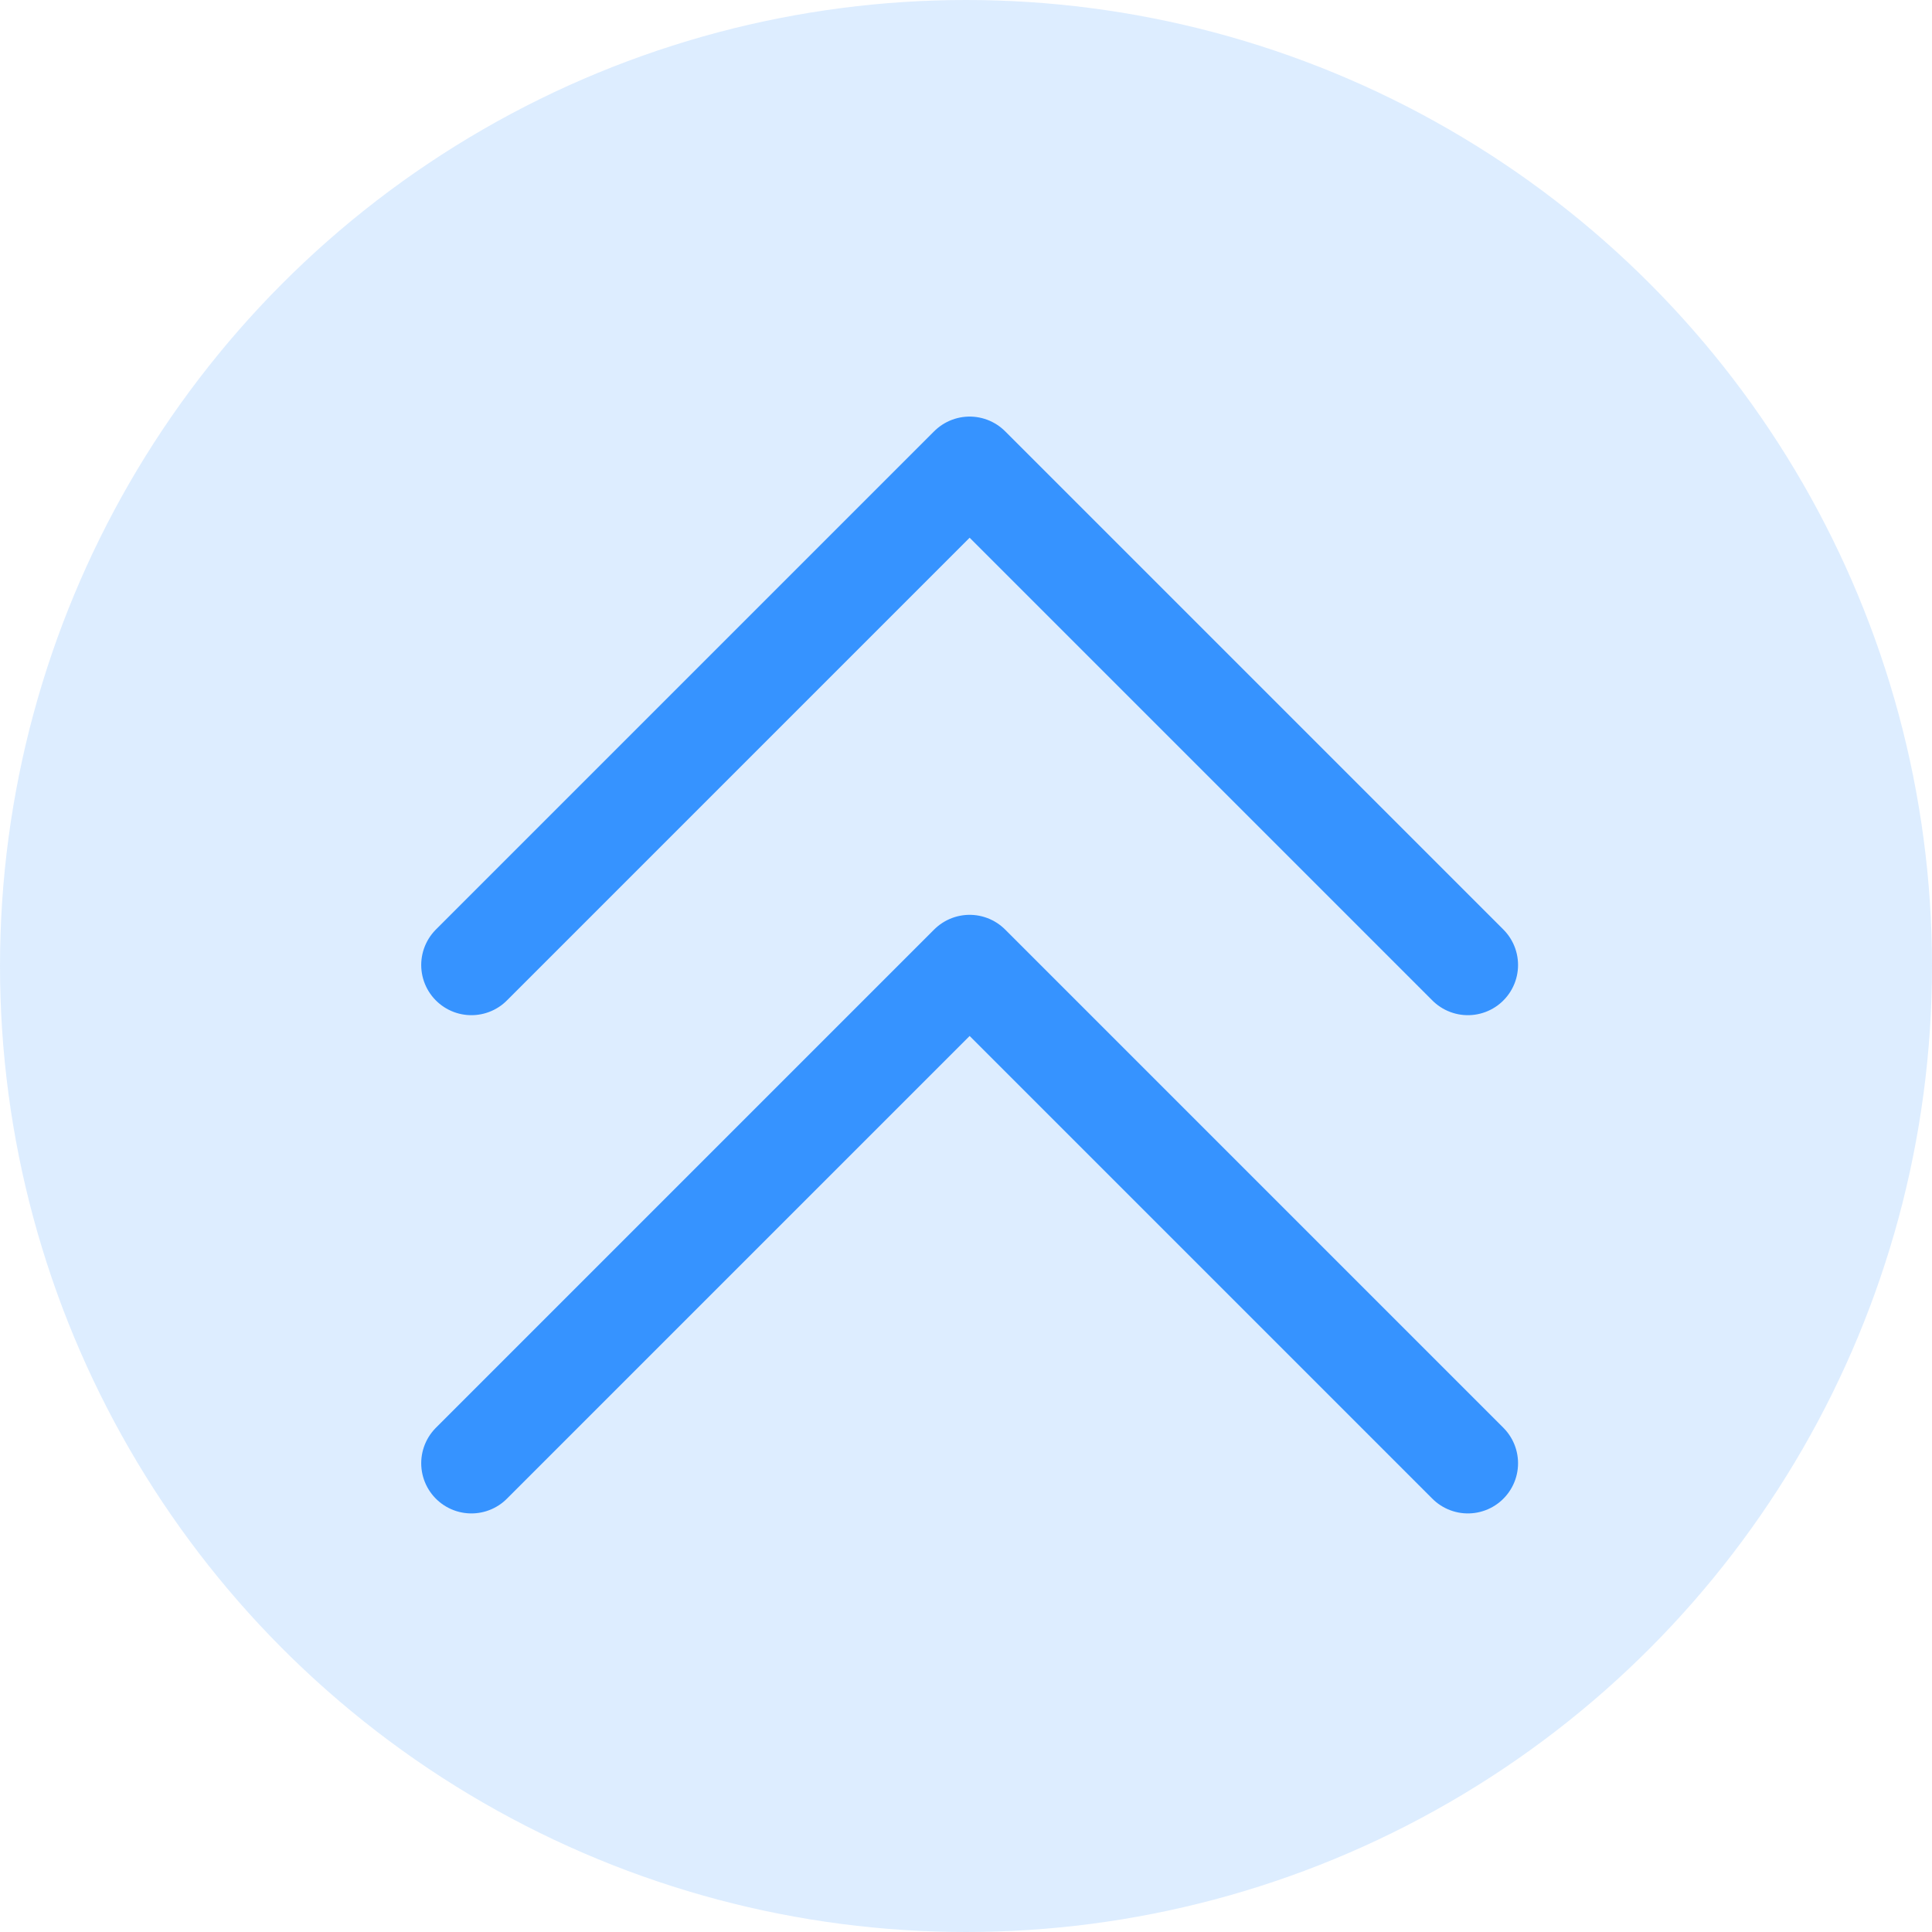 <svg xmlns="http://www.w3.org/2000/svg" width="154" height="154" viewBox="0 0 154 154">
  <g id="upload" transform="translate(-9.529 -4.189)">
    <circle id="Ellipse_490" data-name="Ellipse 490" cx="77" cy="77" r="77" transform="translate(9.529 4.189)" fill="#3693ff" opacity="0.17"/>
    <path id="Path_3361" data-name="Path 3361" d="M79.429,0,39.714,39.714,0,0" transform="translate(126.533 81.109) rotate(180)" fill="none" stroke="#3693ff" stroke-linecap="round" stroke-linejoin="round" stroke-miterlimit="10" stroke-width="8"/>
    <path id="Path_3360" data-name="Path 3360" d="M79.429,0,39.714,39.714,0,0" transform="translate(126.533 120.824) rotate(180)" fill="none" stroke="#3693ff" stroke-linecap="round" stroke-linejoin="round" stroke-miterlimit="10" stroke-width="8"/>
  </g>
</svg>

